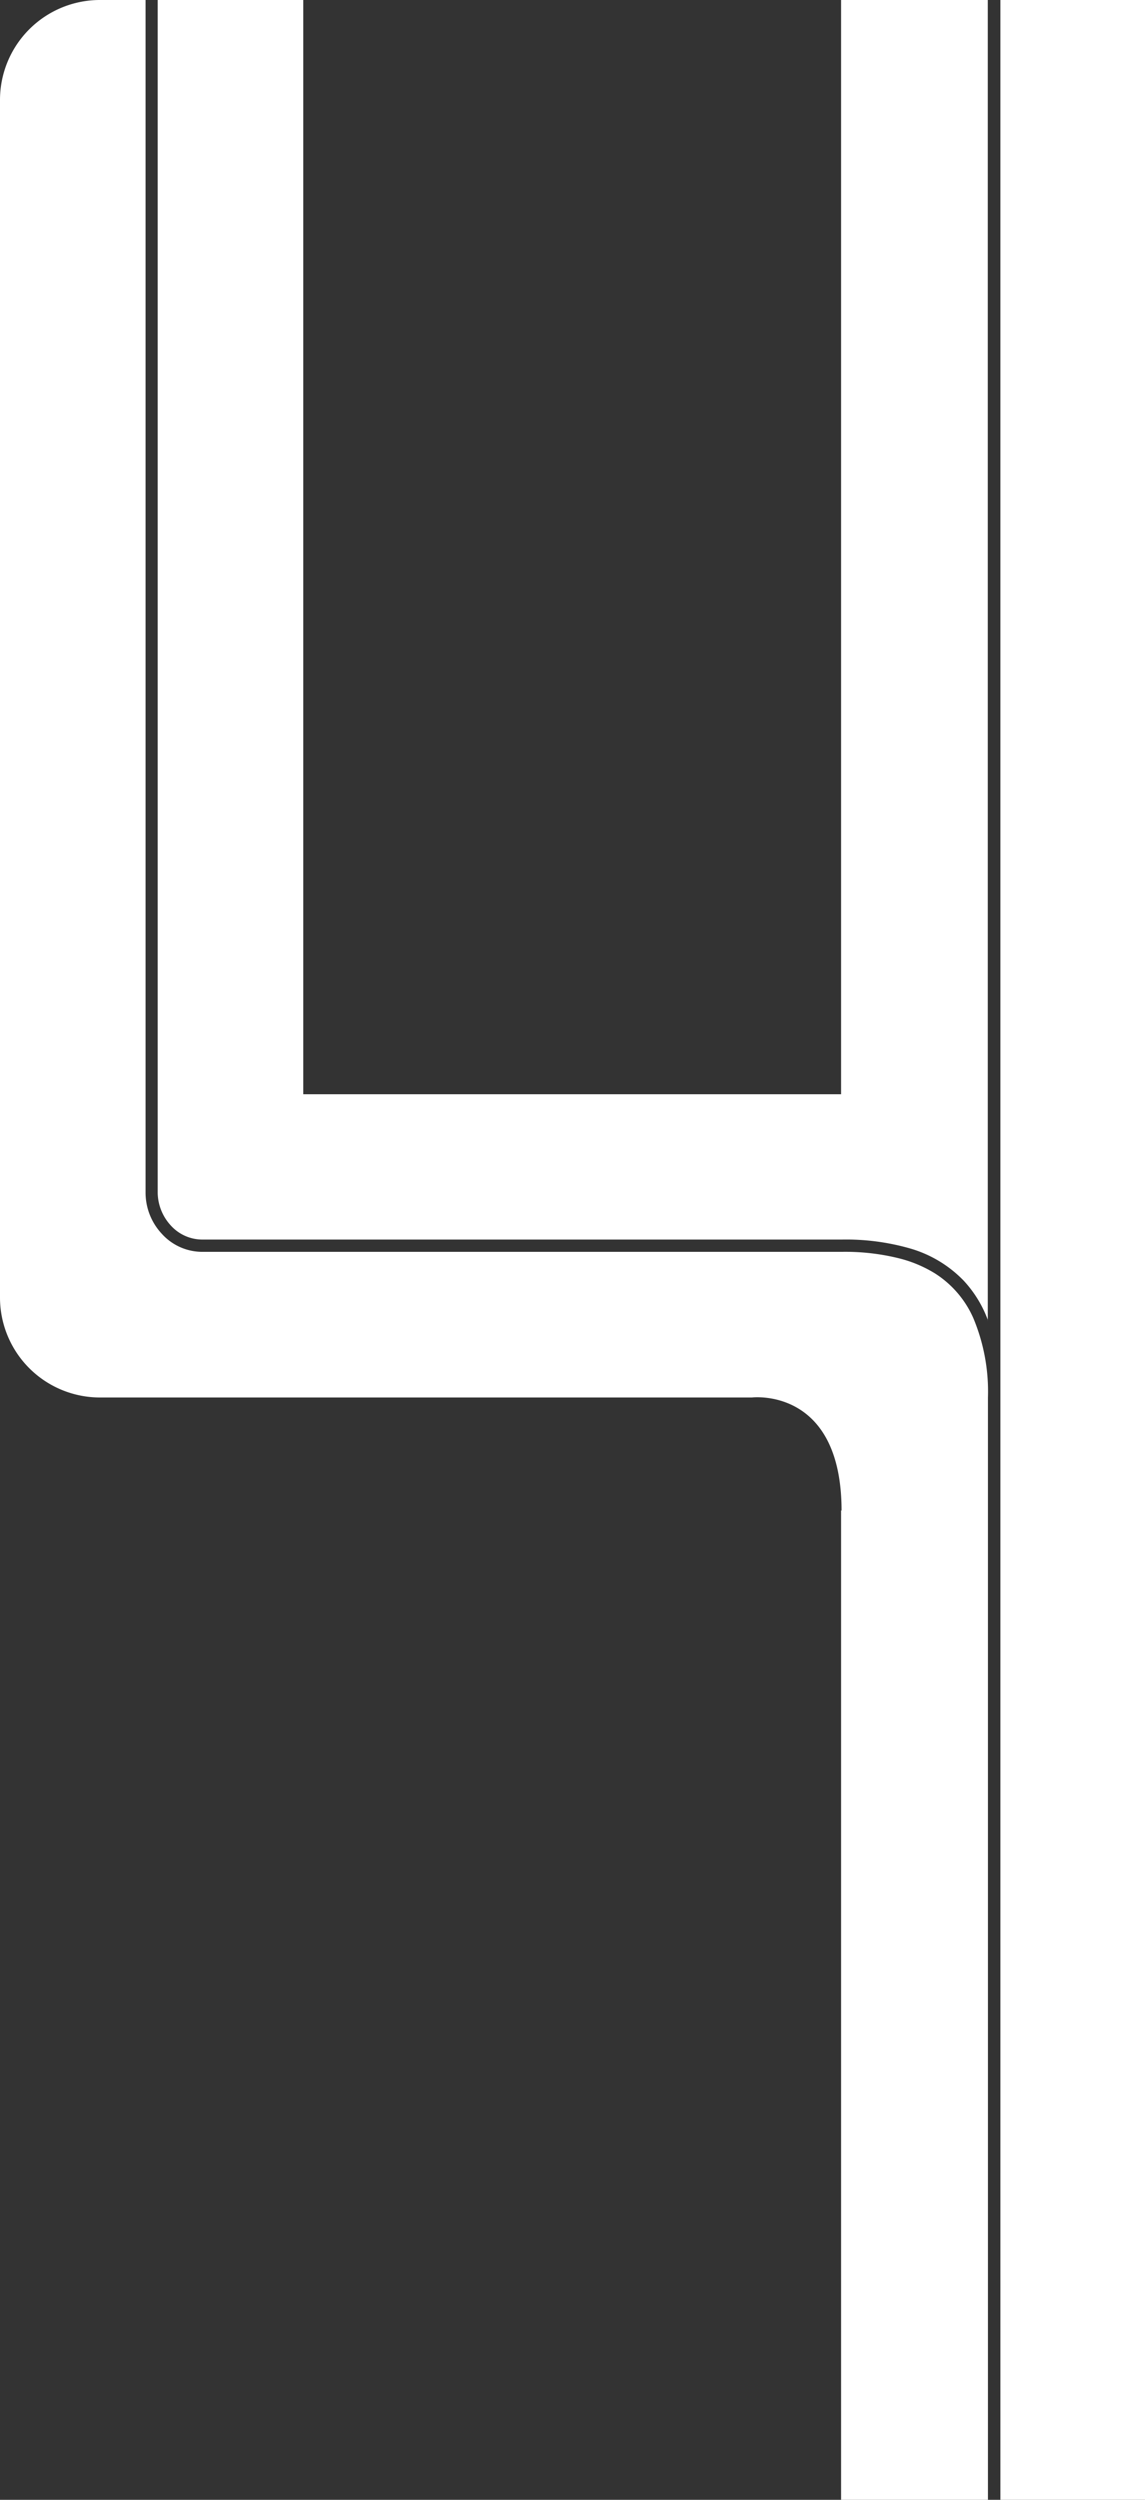 <svg xmlns="http://www.w3.org/2000/svg" viewBox="0 0 70.79 154.48"><rect x="0" y="0" width="70.79" height="154.48" fill="#333333" stroke="none"/><defs><style>.cls-1{fill:#ffffff;}</style></defs><title>Asset 5</title><g id="Layer_2" data-name="Layer 2"><g id="图层_1" data-name="图层 1"><path id="_Compound_Path_" data-name="&lt;Compound Path&gt;" class="cls-1" d="M52,93.33v61.15h9.08V86.37a11.75,11.75,0,0,0-.91-4.93,6.26,6.26,0,0,0-2.37-2.75,7.84,7.84,0,0,0-2.22-.93,13.76,13.76,0,0,0-3.54-.4H12.47A3.37,3.37,0,0,1,10,76.24a3.73,3.73,0,0,1-1-2.52V0H6.18A6.18,6.18,0,0,0,0,6.18v74a6.18,6.18,0,0,0,6.18,6.18H46.49s5.54-.67,5.54,7M61.85,0V154.48h8.94V0ZM52,67.62H18.75V0h-9V73.72a3.05,3.05,0,0,0,.8,2,2.63,2.63,0,0,0,1.92.88h39.6a14.38,14.38,0,0,1,4.16.54,7.51,7.51,0,0,1,3.35,2,7.29,7.29,0,0,1,1.49,2.42.36.36,0,0,1,0,.09V0H52Z"/></g></g></svg>